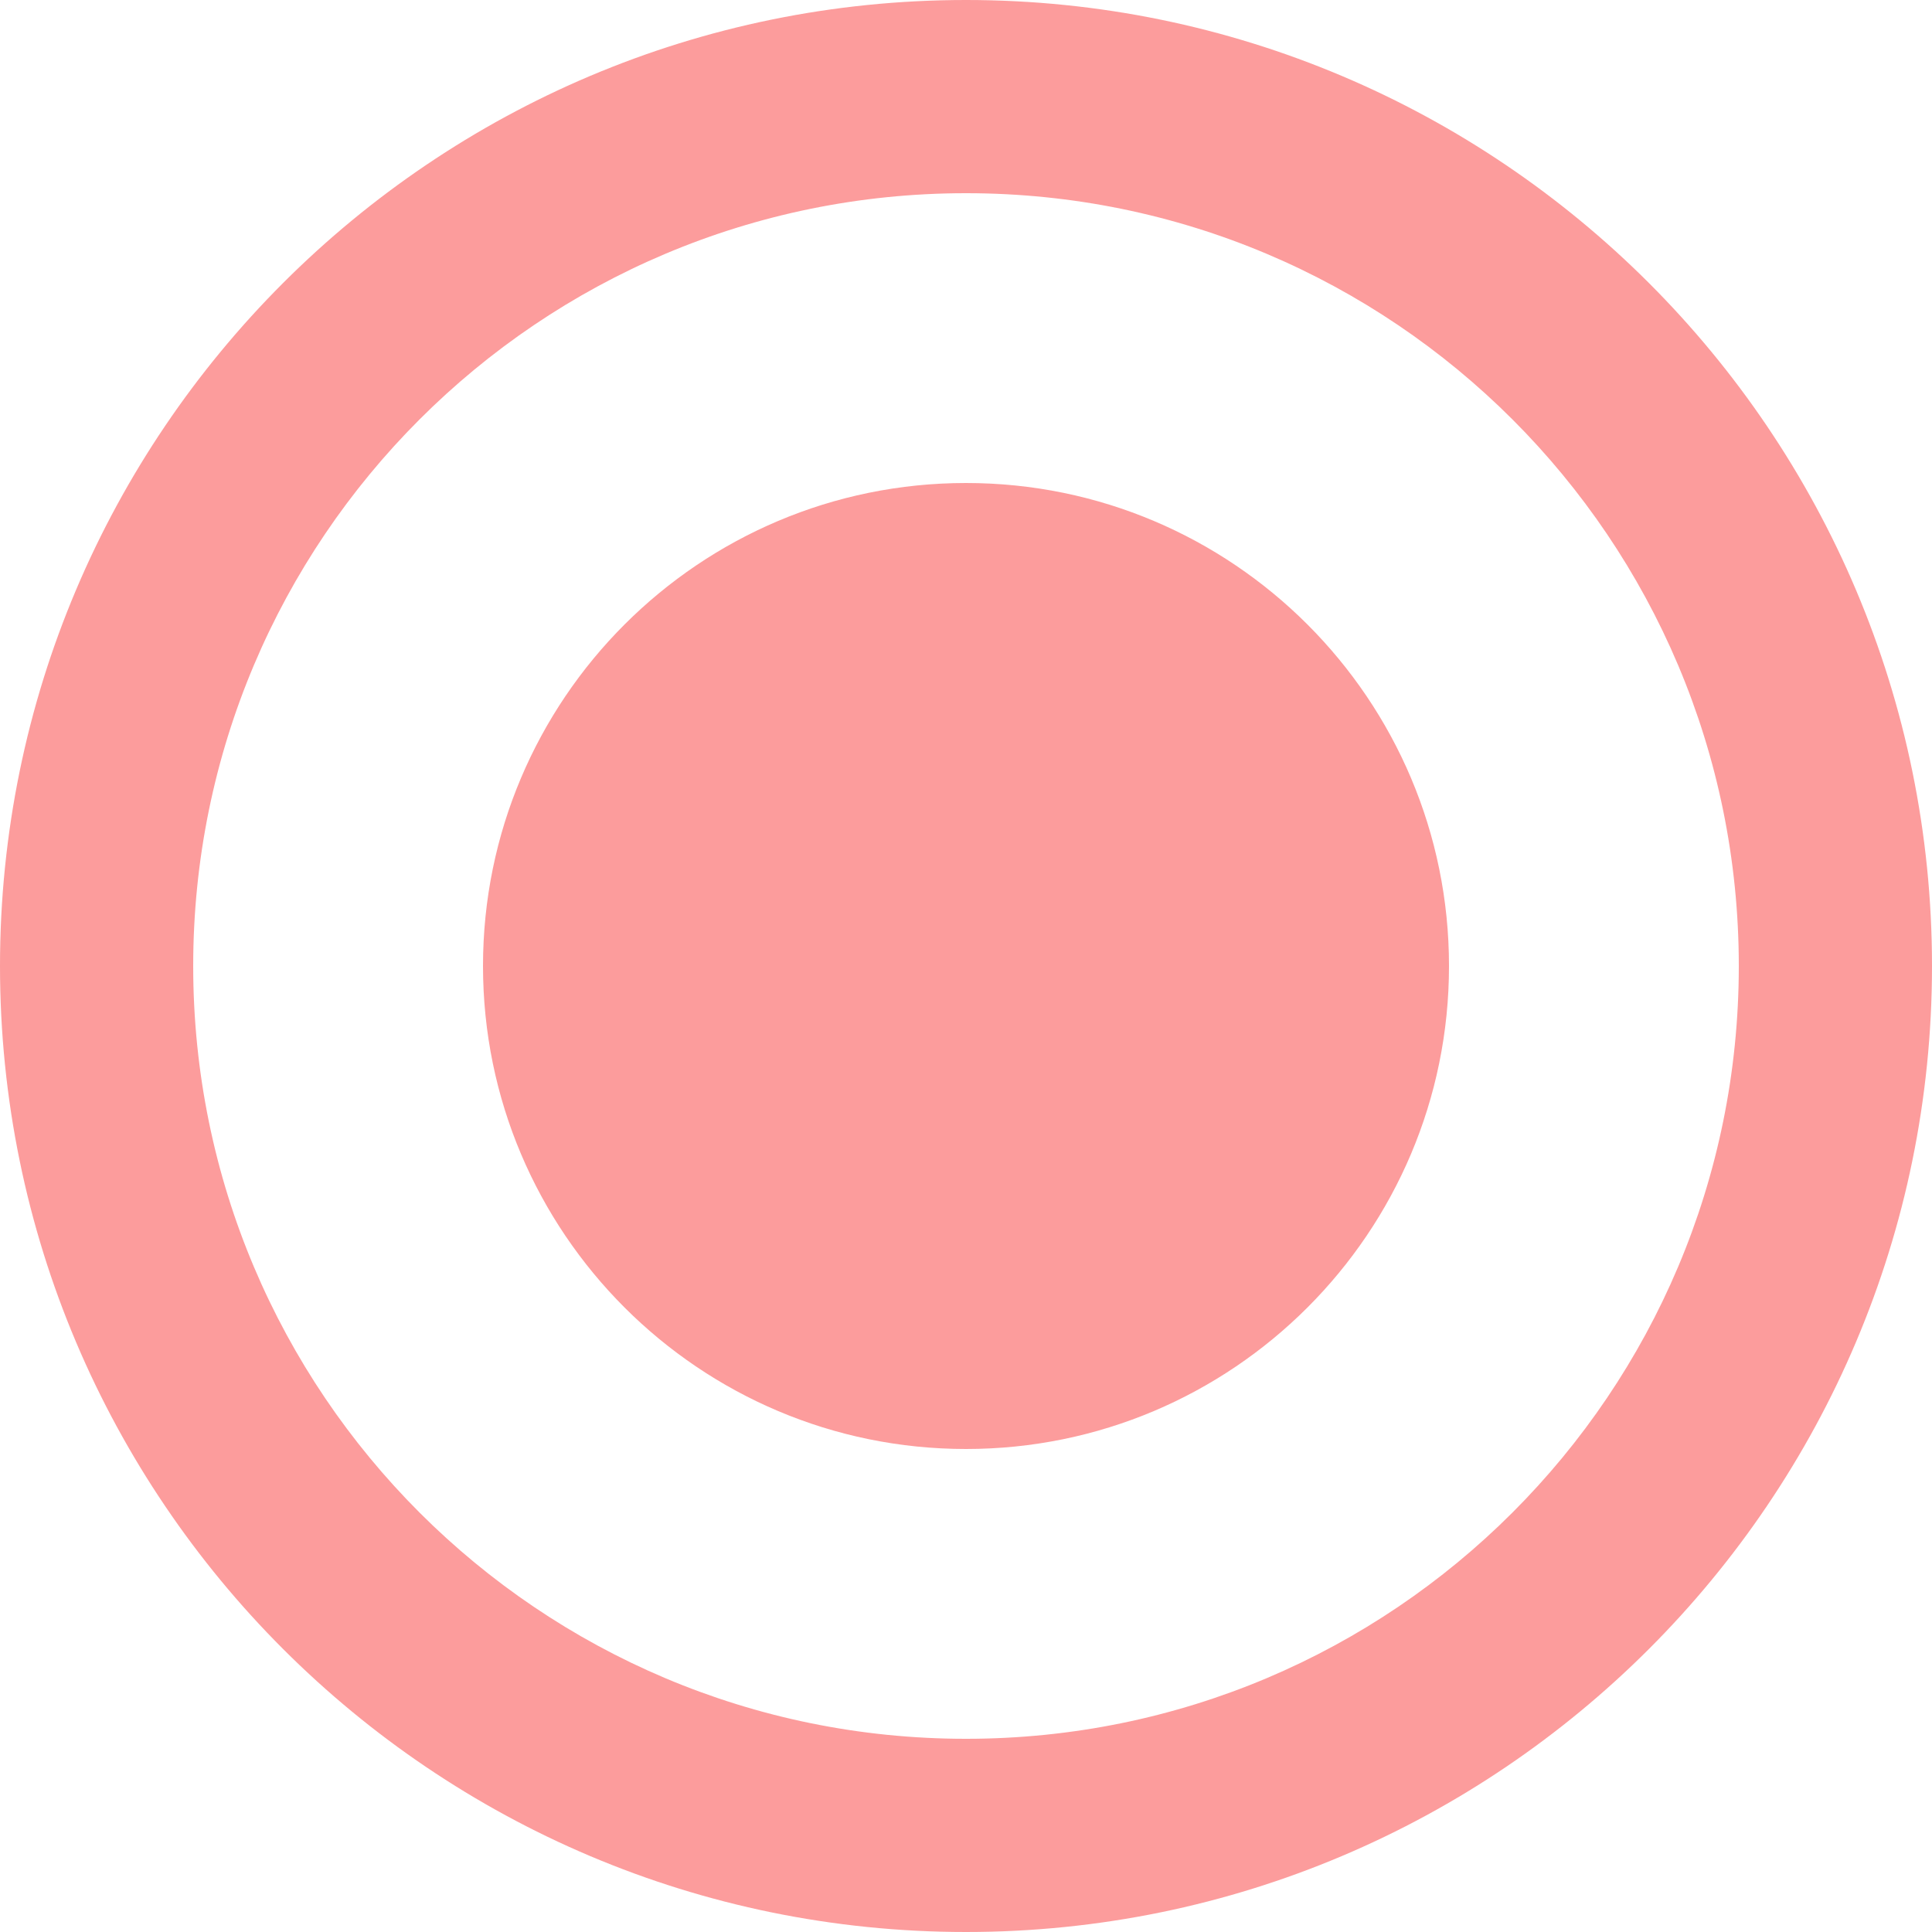 <svg xmlns="http://www.w3.org/2000/svg" xmlns:svg="http://www.w3.org/2000/svg" id="svg14360" width="16" height="16" version="1.1" viewBox="0 0 16 16"><path id="path14356" d="M 8,4 C 5.792,4 4,5.792 4,8 c 0,2.208 1.792,4 4,4 2.208,0 4,-1.792 4,-4 C 12,5.792 10.208,4 8,4 Z M 8,0 C 3.584,0 0,3.584 0,8 c 0,4.416 3.584,8 8,8 4.416,0 8,-3.584 8,-8 C 16,3.584 12.416,0 8,0 Z M 8,14.4 C 4.464,14.4 1.6,11.536 1.6,8 1.6,4.464 4.464,1.6 8,1.6 c 3.536,0 6.4,2.864 6.4,6.4 0,3.536 -2.864,6.4 -6.4,6.4 z" style="fill:#fc9c9c;fill-opacity:1;stroke-width:.8"/><path id="path14358" d="M 0,-8 H 24 V 16 H 0 Z" style="fill:none"/></svg>